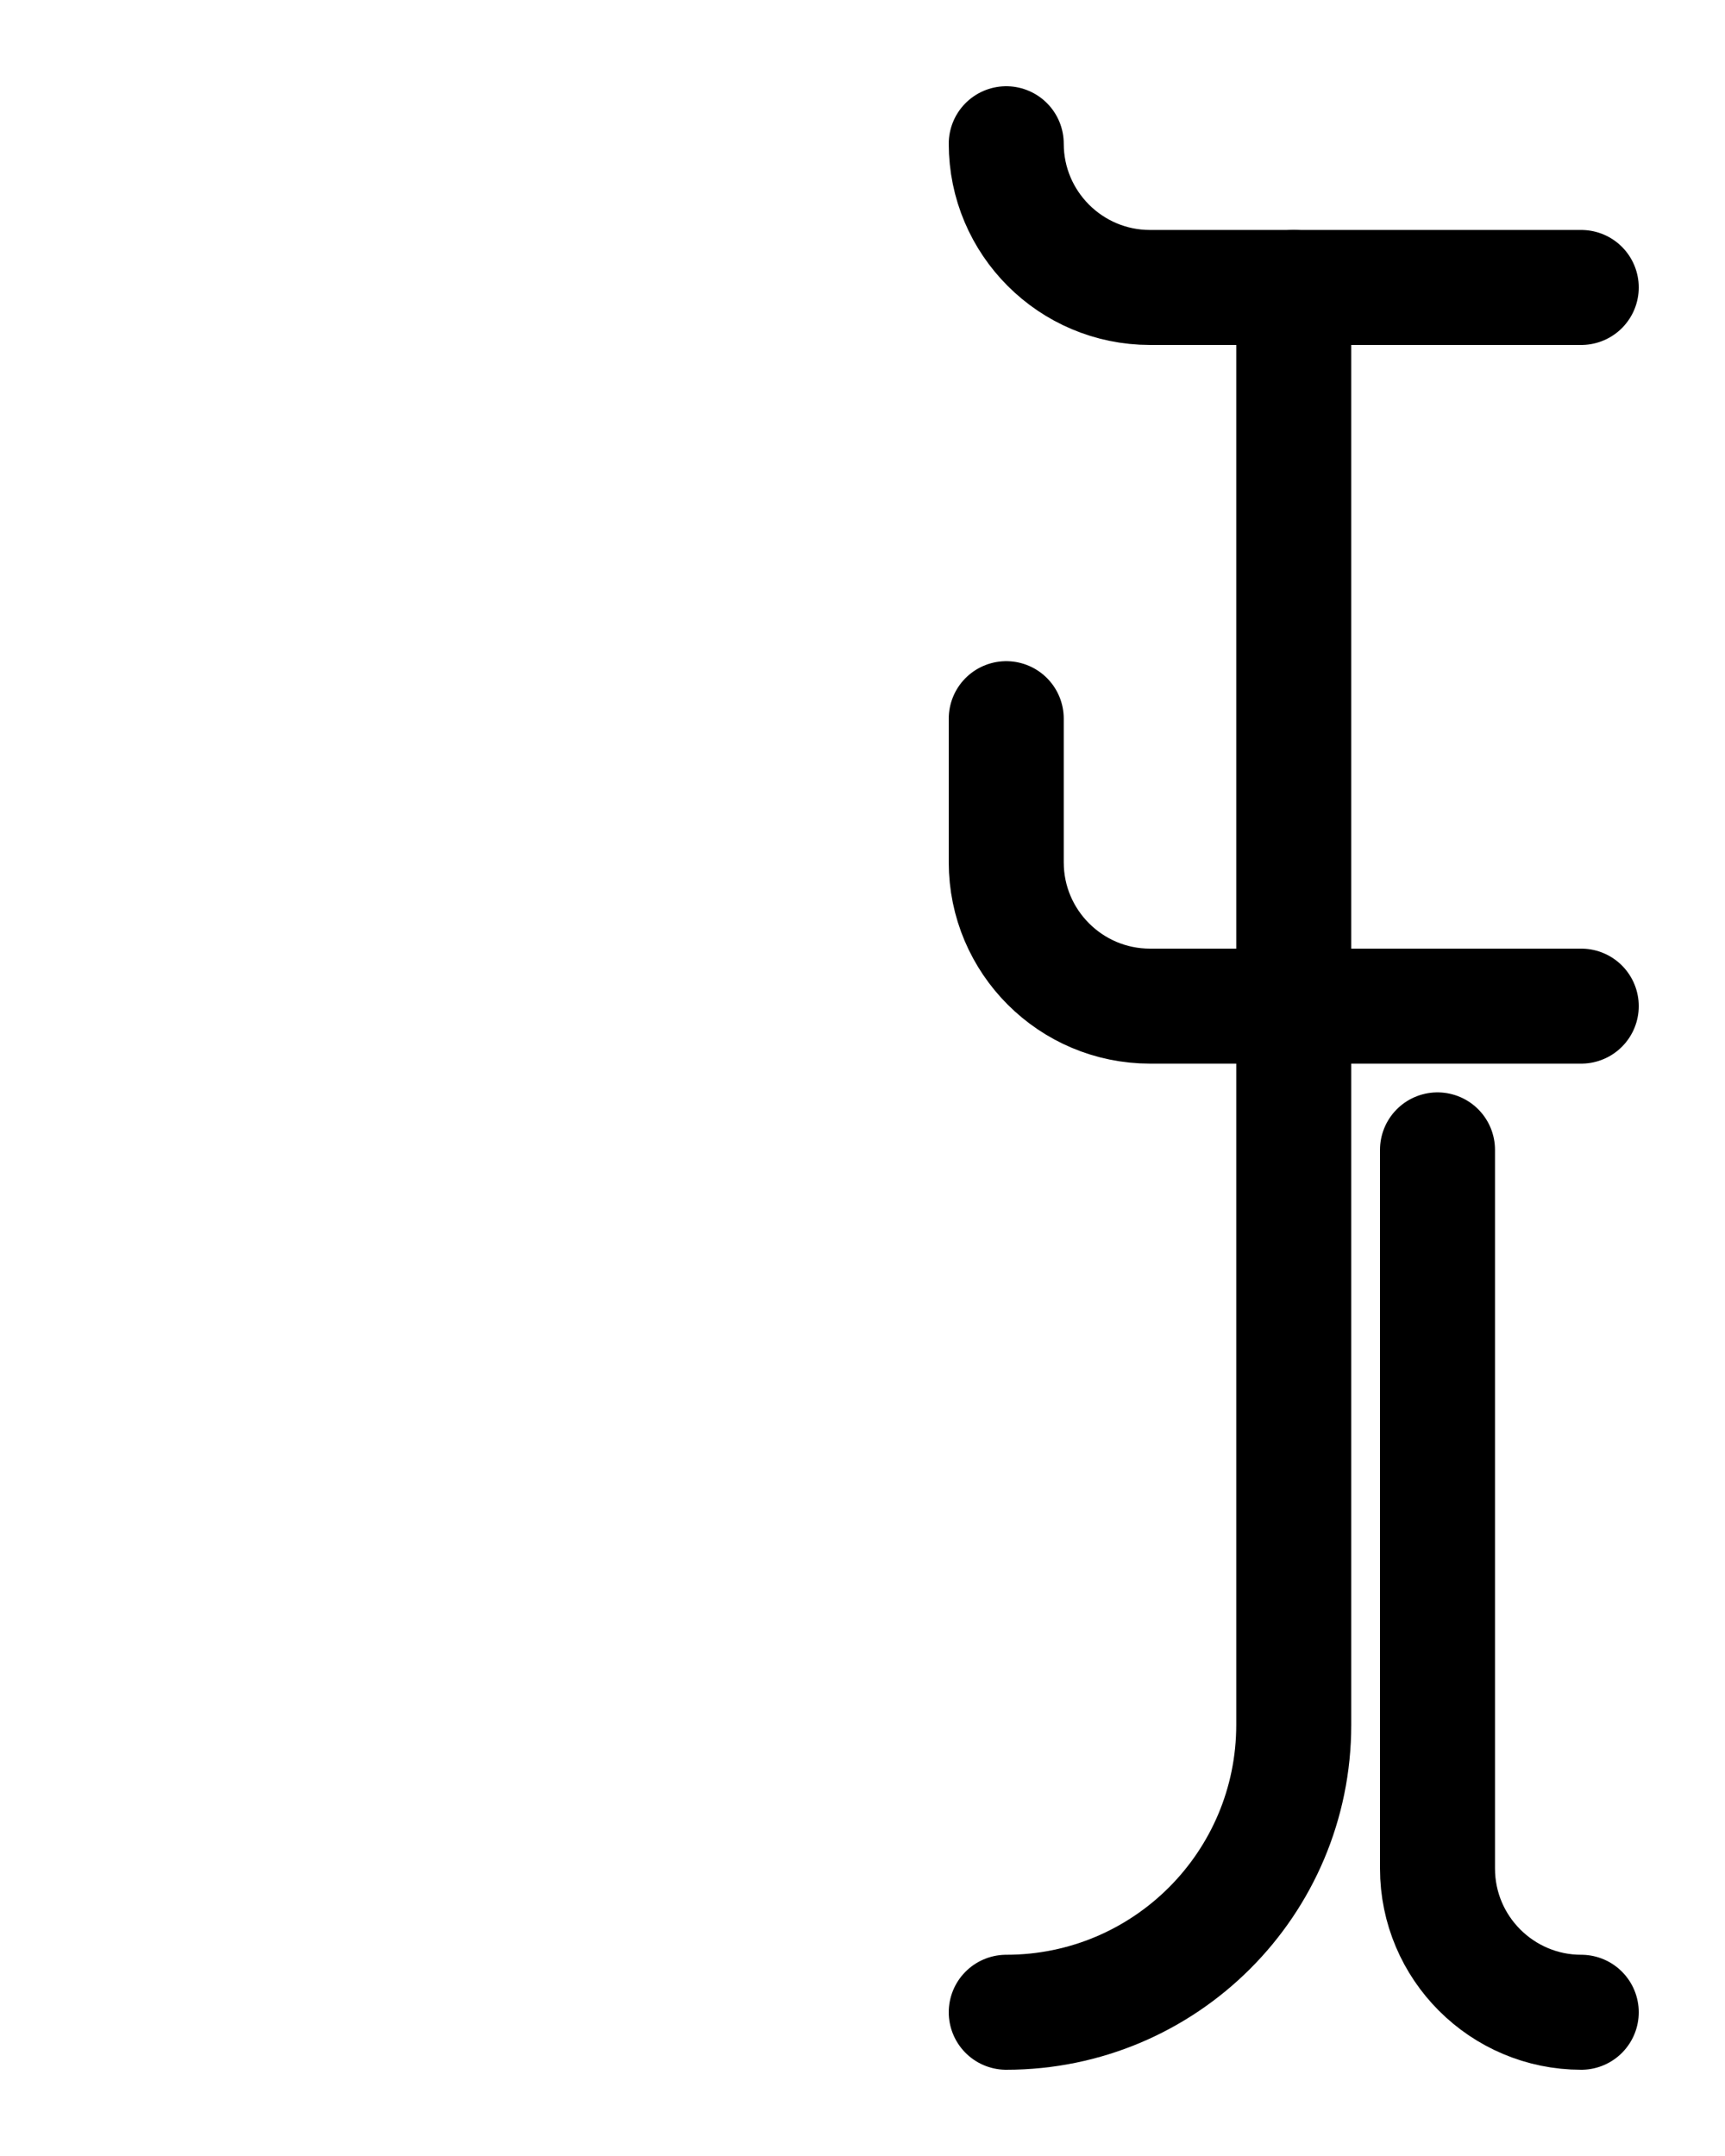 <?xml version="1.0" encoding="utf-8"?>
<!-- Generator: Adobe Illustrator 26.0.0, SVG Export Plug-In . SVG Version: 6.00 Build 0)  -->
<svg version="1.1" id="图层_1" xmlns="http://www.w3.org/2000/svg" xmlns:xlink="http://www.w3.org/1999/xlink" x="0px" y="0px"
	 viewBox="0 0 720 900" style="enable-background:new 0 0 720 900;" xml:space="preserve">
<style type="text/css">
	.st0{fill:none;stroke:#000000;stroke-width:48;stroke-linecap:round;stroke-linejoin:round;stroke-miterlimit:10;}
</style>
<path class="st0" d="M420,300v60c0,33.1,26.9,60,60,60h180"/>
<path class="st0" d="M420,60c0,33.1,26.9,60,60,60h180"/>
<path class="st0" d="M540,120v600c0,66.3-53.7,120-120,120"/>
<path class="st0" d="M600,480v300c0,33.1,26.9,60,60,60"/>
</svg>

